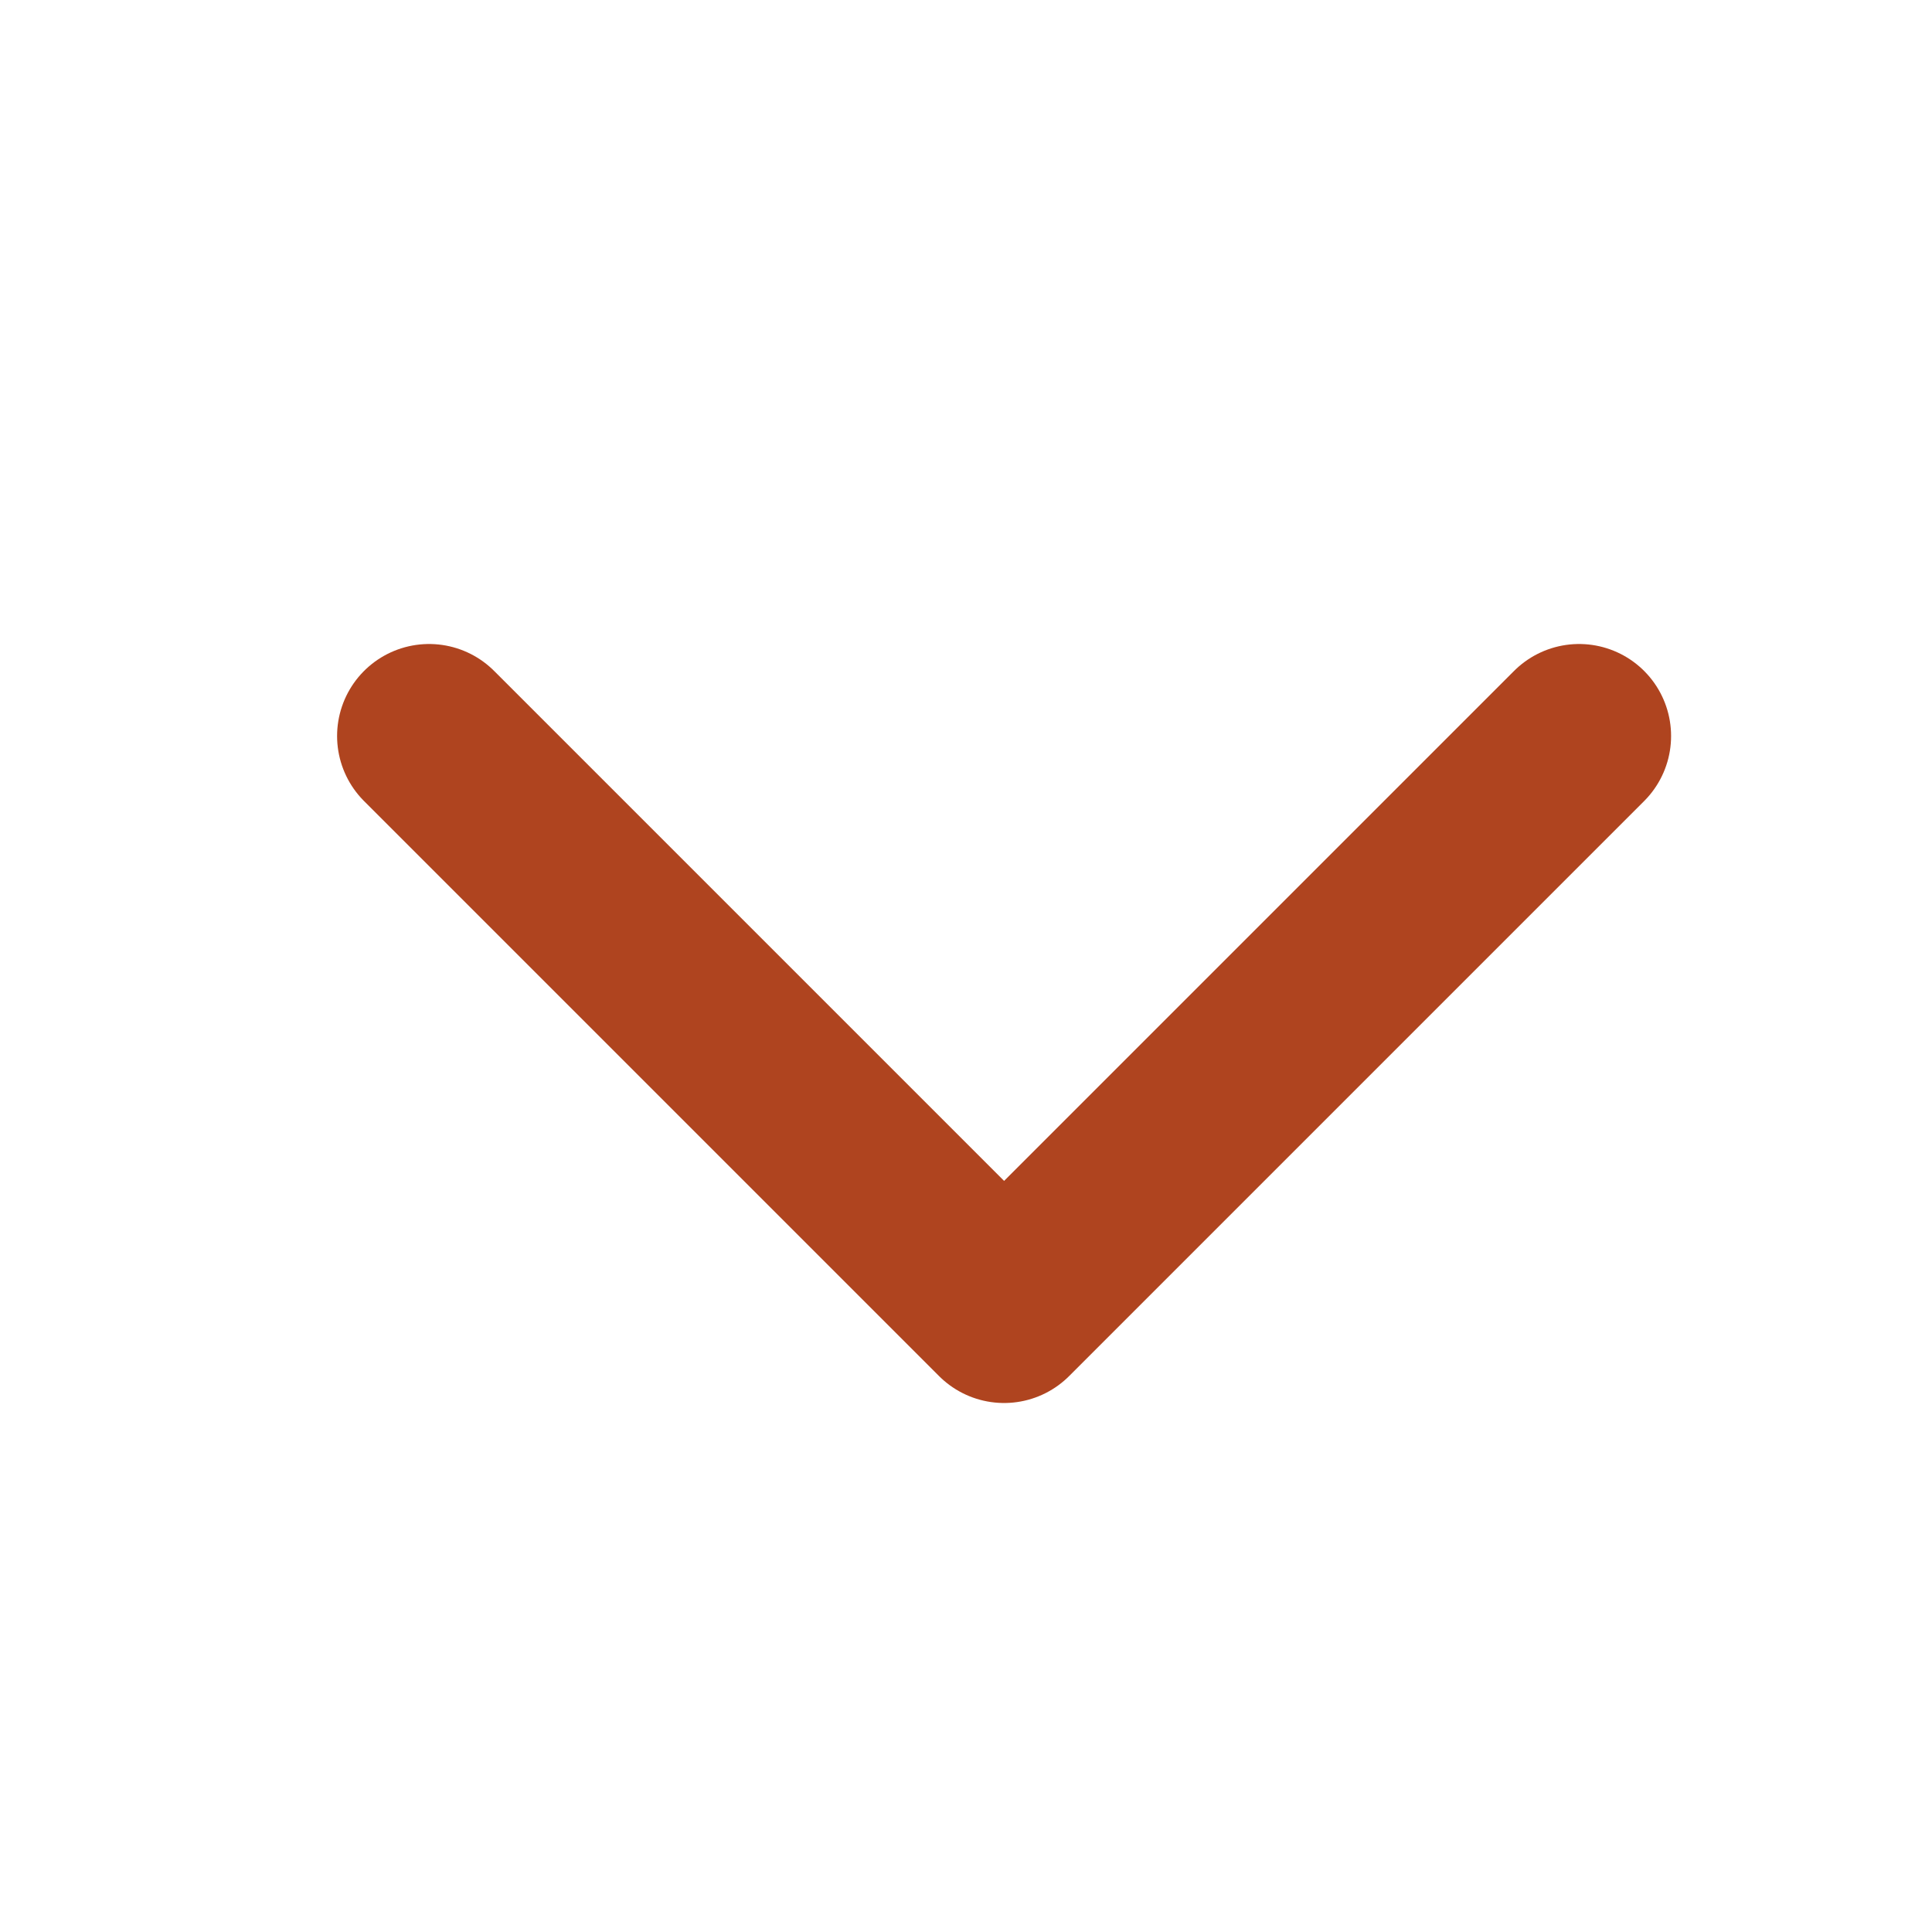 <svg width="21" height="21" viewBox="0 0 21 21" fill="none" xmlns="http://www.w3.org/2000/svg">
<path d="M17.164 8L10.914 14.25L4.664 8" stroke="#AF441F" stroke-width="2" stroke-linecap="round" stroke-linejoin="round"/>
</svg>
